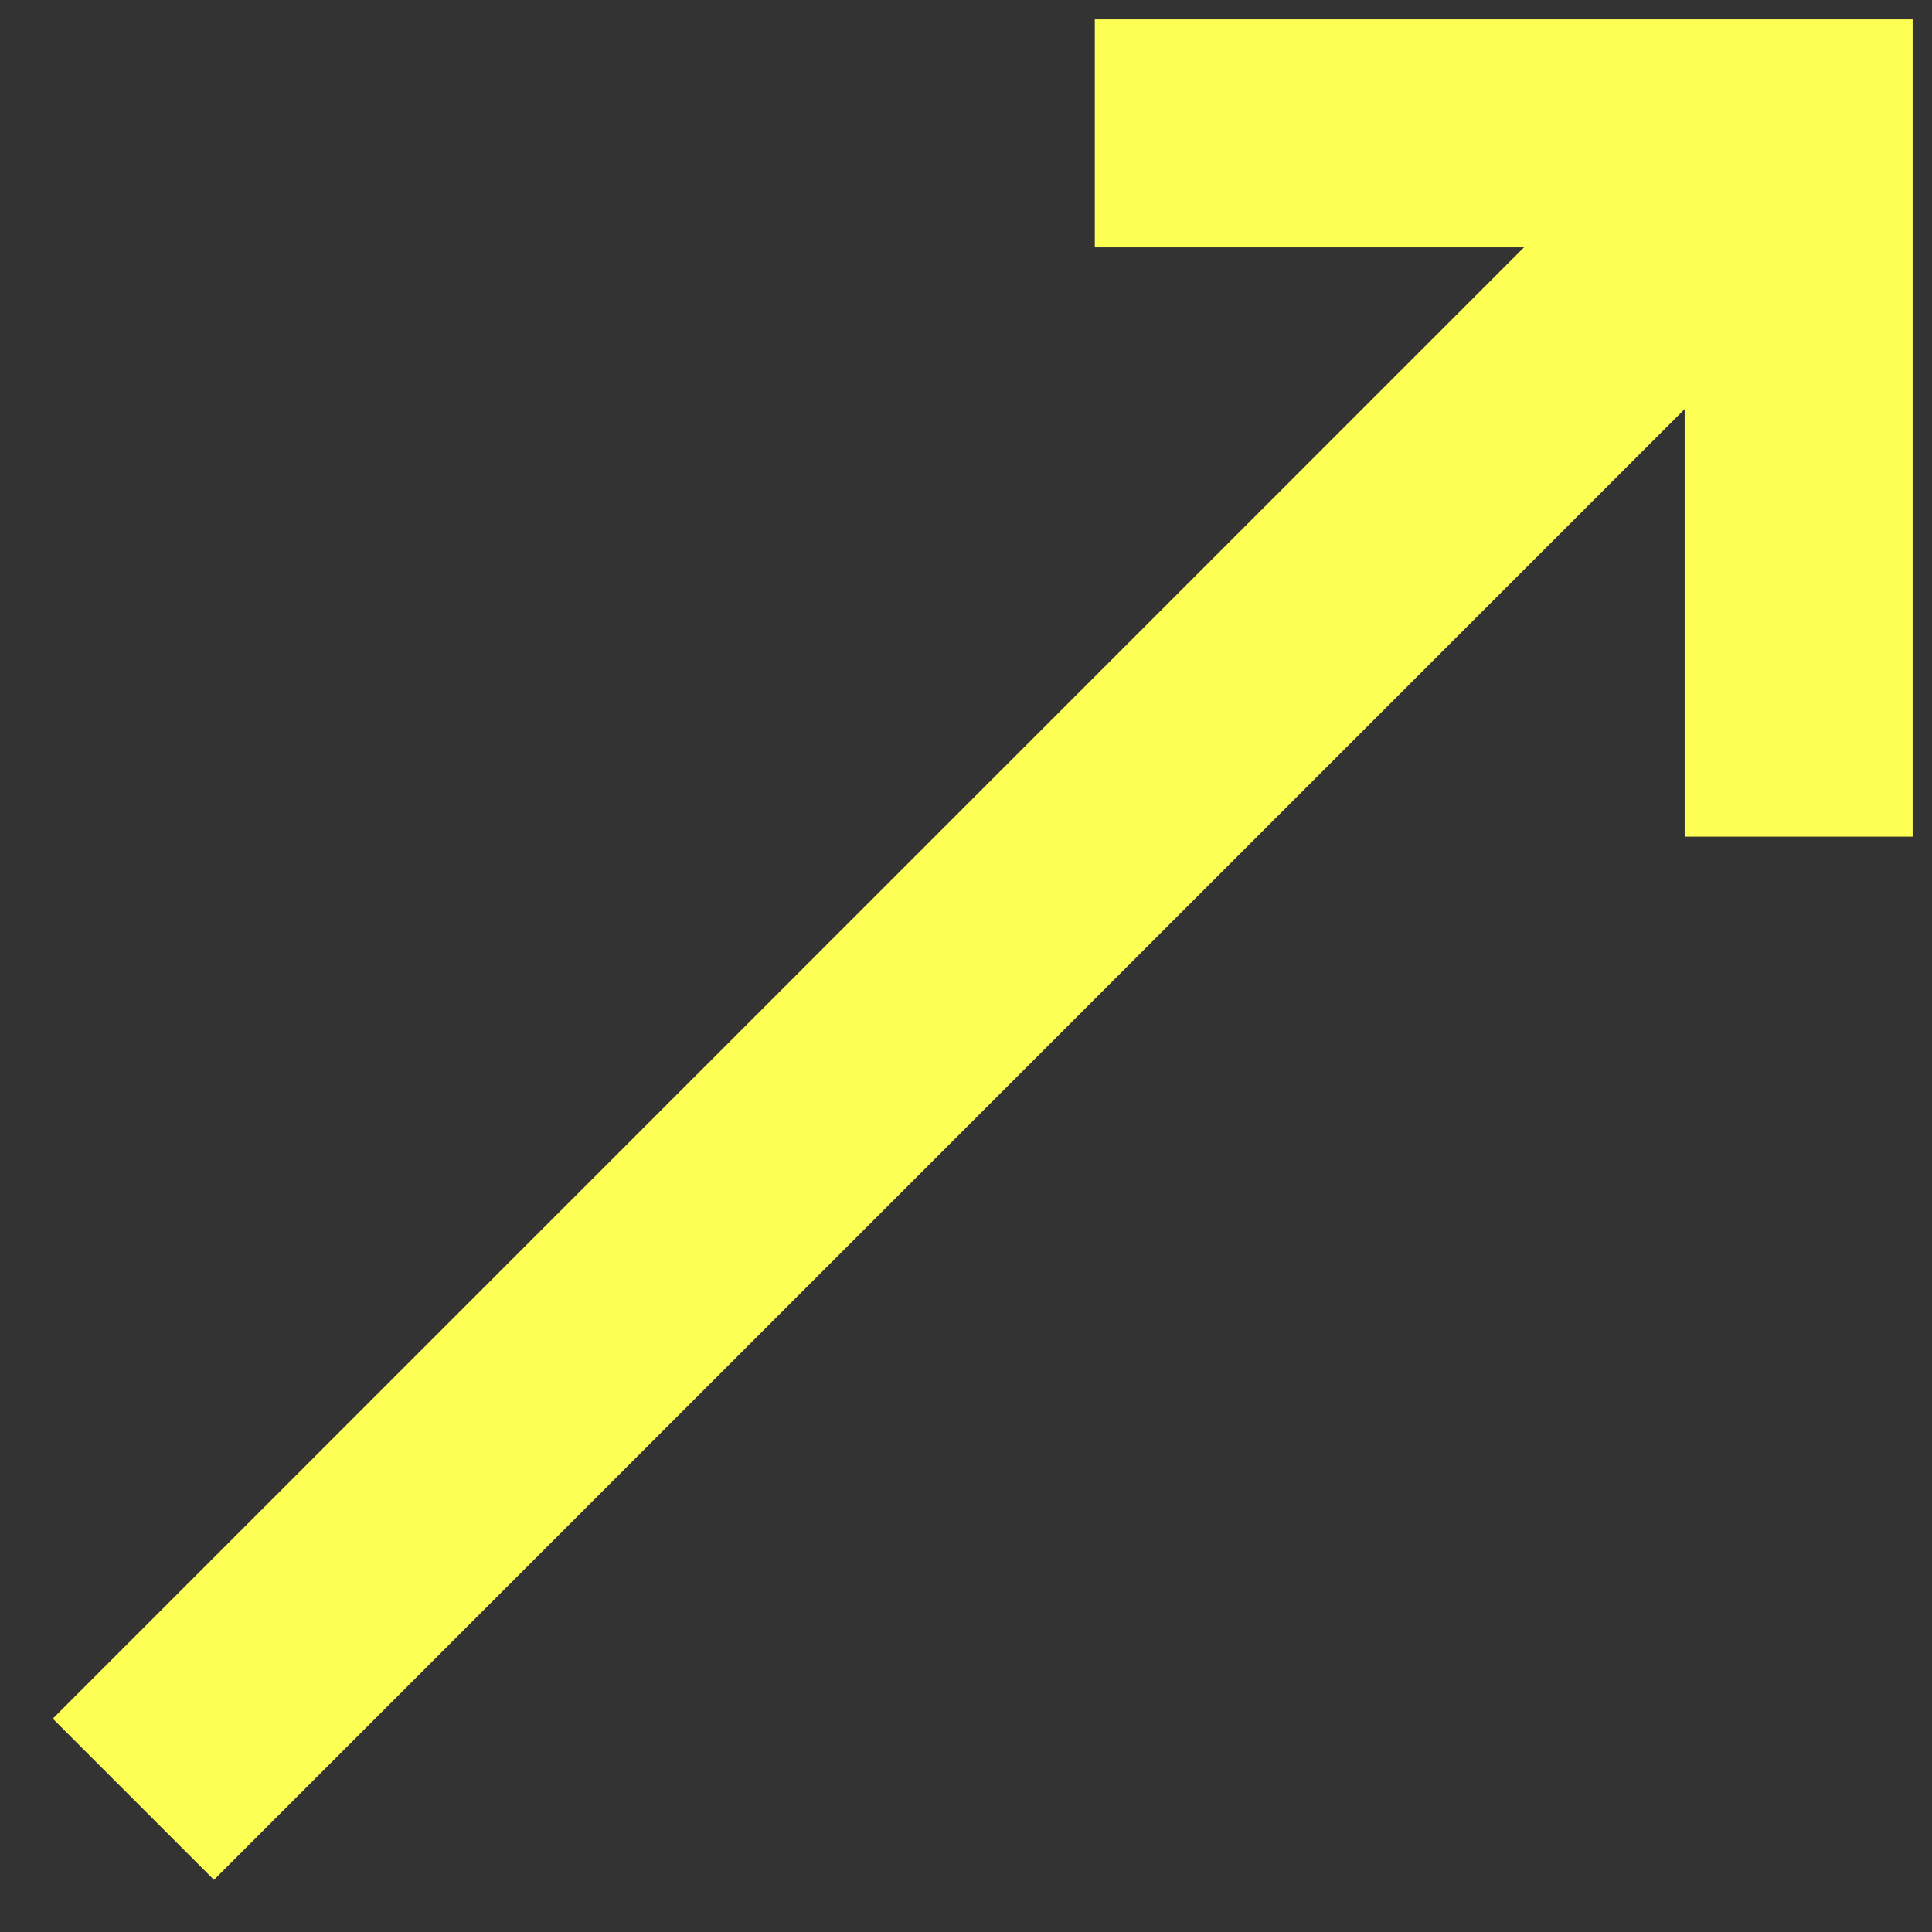 <?xml version="1.0" encoding="utf-8"?>
<!-- Generator: Adobe Illustrator 23.0.2, SVG Export Plug-In . SVG Version: 6.00 Build 0)  -->
<svg version="1.1" id="Layer_1" xmlns="http://www.w3.org/2000/svg" xmlns:xlink="http://www.w3.org/1999/xlink" x="0px" y="0px"
	 viewBox="0 0 339 339" style="enable-background:new 0 0 339 339;" xml:space="preserve">
<rect x="0" y="0" width="339" height="339" fill="#333333" stroke="none"/>
<style type="text/css">
	.st0{fill:none;stroke:#FDFF55;stroke-width:40;stroke-miterlimit:10;}
</style>
<g>
	<line class="st0" x1="23.4" y1="315.7" x2="314.4" y2="24.7"/>
	<polyline class="st0" points="192.1,23.4 315.6,23.4 315.6,146.8 	"/>
</g>
</svg>
